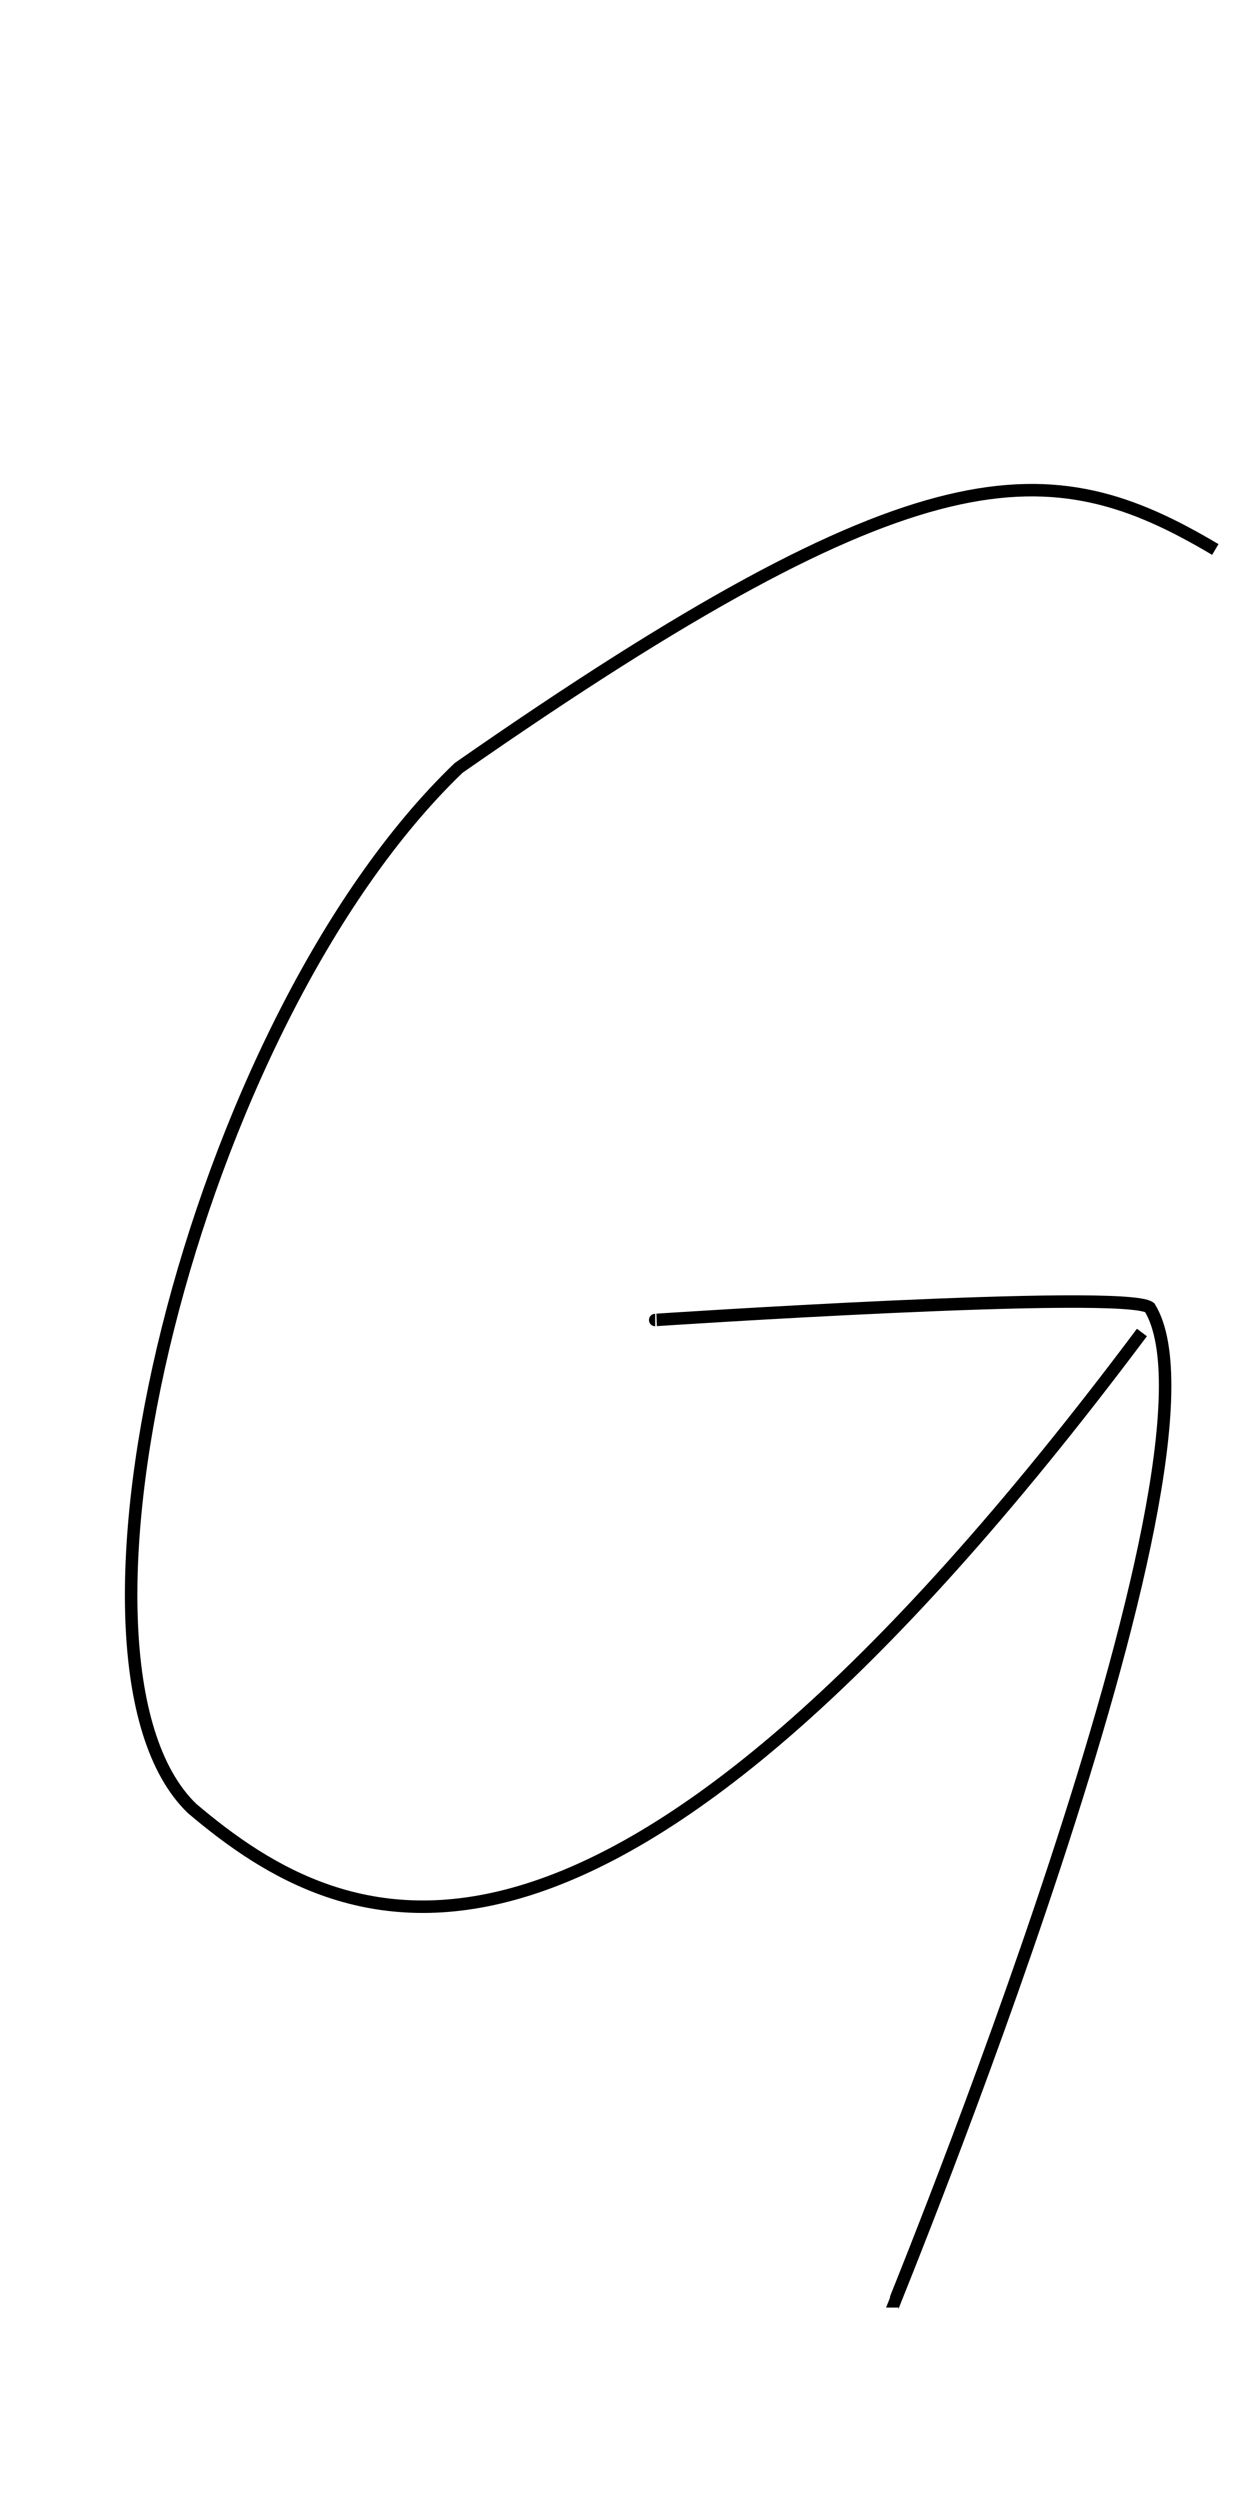 <?xml version="1.0" encoding="UTF-8" standalone="no"?>
<!DOCTYPE svg PUBLIC "-//W3C//DTD SVG 20010904//EN"
              "http://www.w3.org/TR/2001/REC-SVG-20010904/DTD/svg10.dtd">

<svg xmlns="http://www.w3.org/2000/svg"
     width="0.333in" height="0.667in"
     viewBox="0 0 100 200">
  <path id="G"
        fill="none" stroke="black" stroke-width="1"
        d="M 97.38,43.88
           C 84.12,36.00 73.88,35.50 36.75,61.38
             15.38,81.88 3.12,132.88 15.38,144.75
             27.75,155.25 48.00,164.75 91.50,106.62M 52.50,105.62
           C 52.38,105.62 90.12,103.12 92.12,104.62
             99.50,116.62 71.50,184.62 71.50,184.75" />
</svg>
